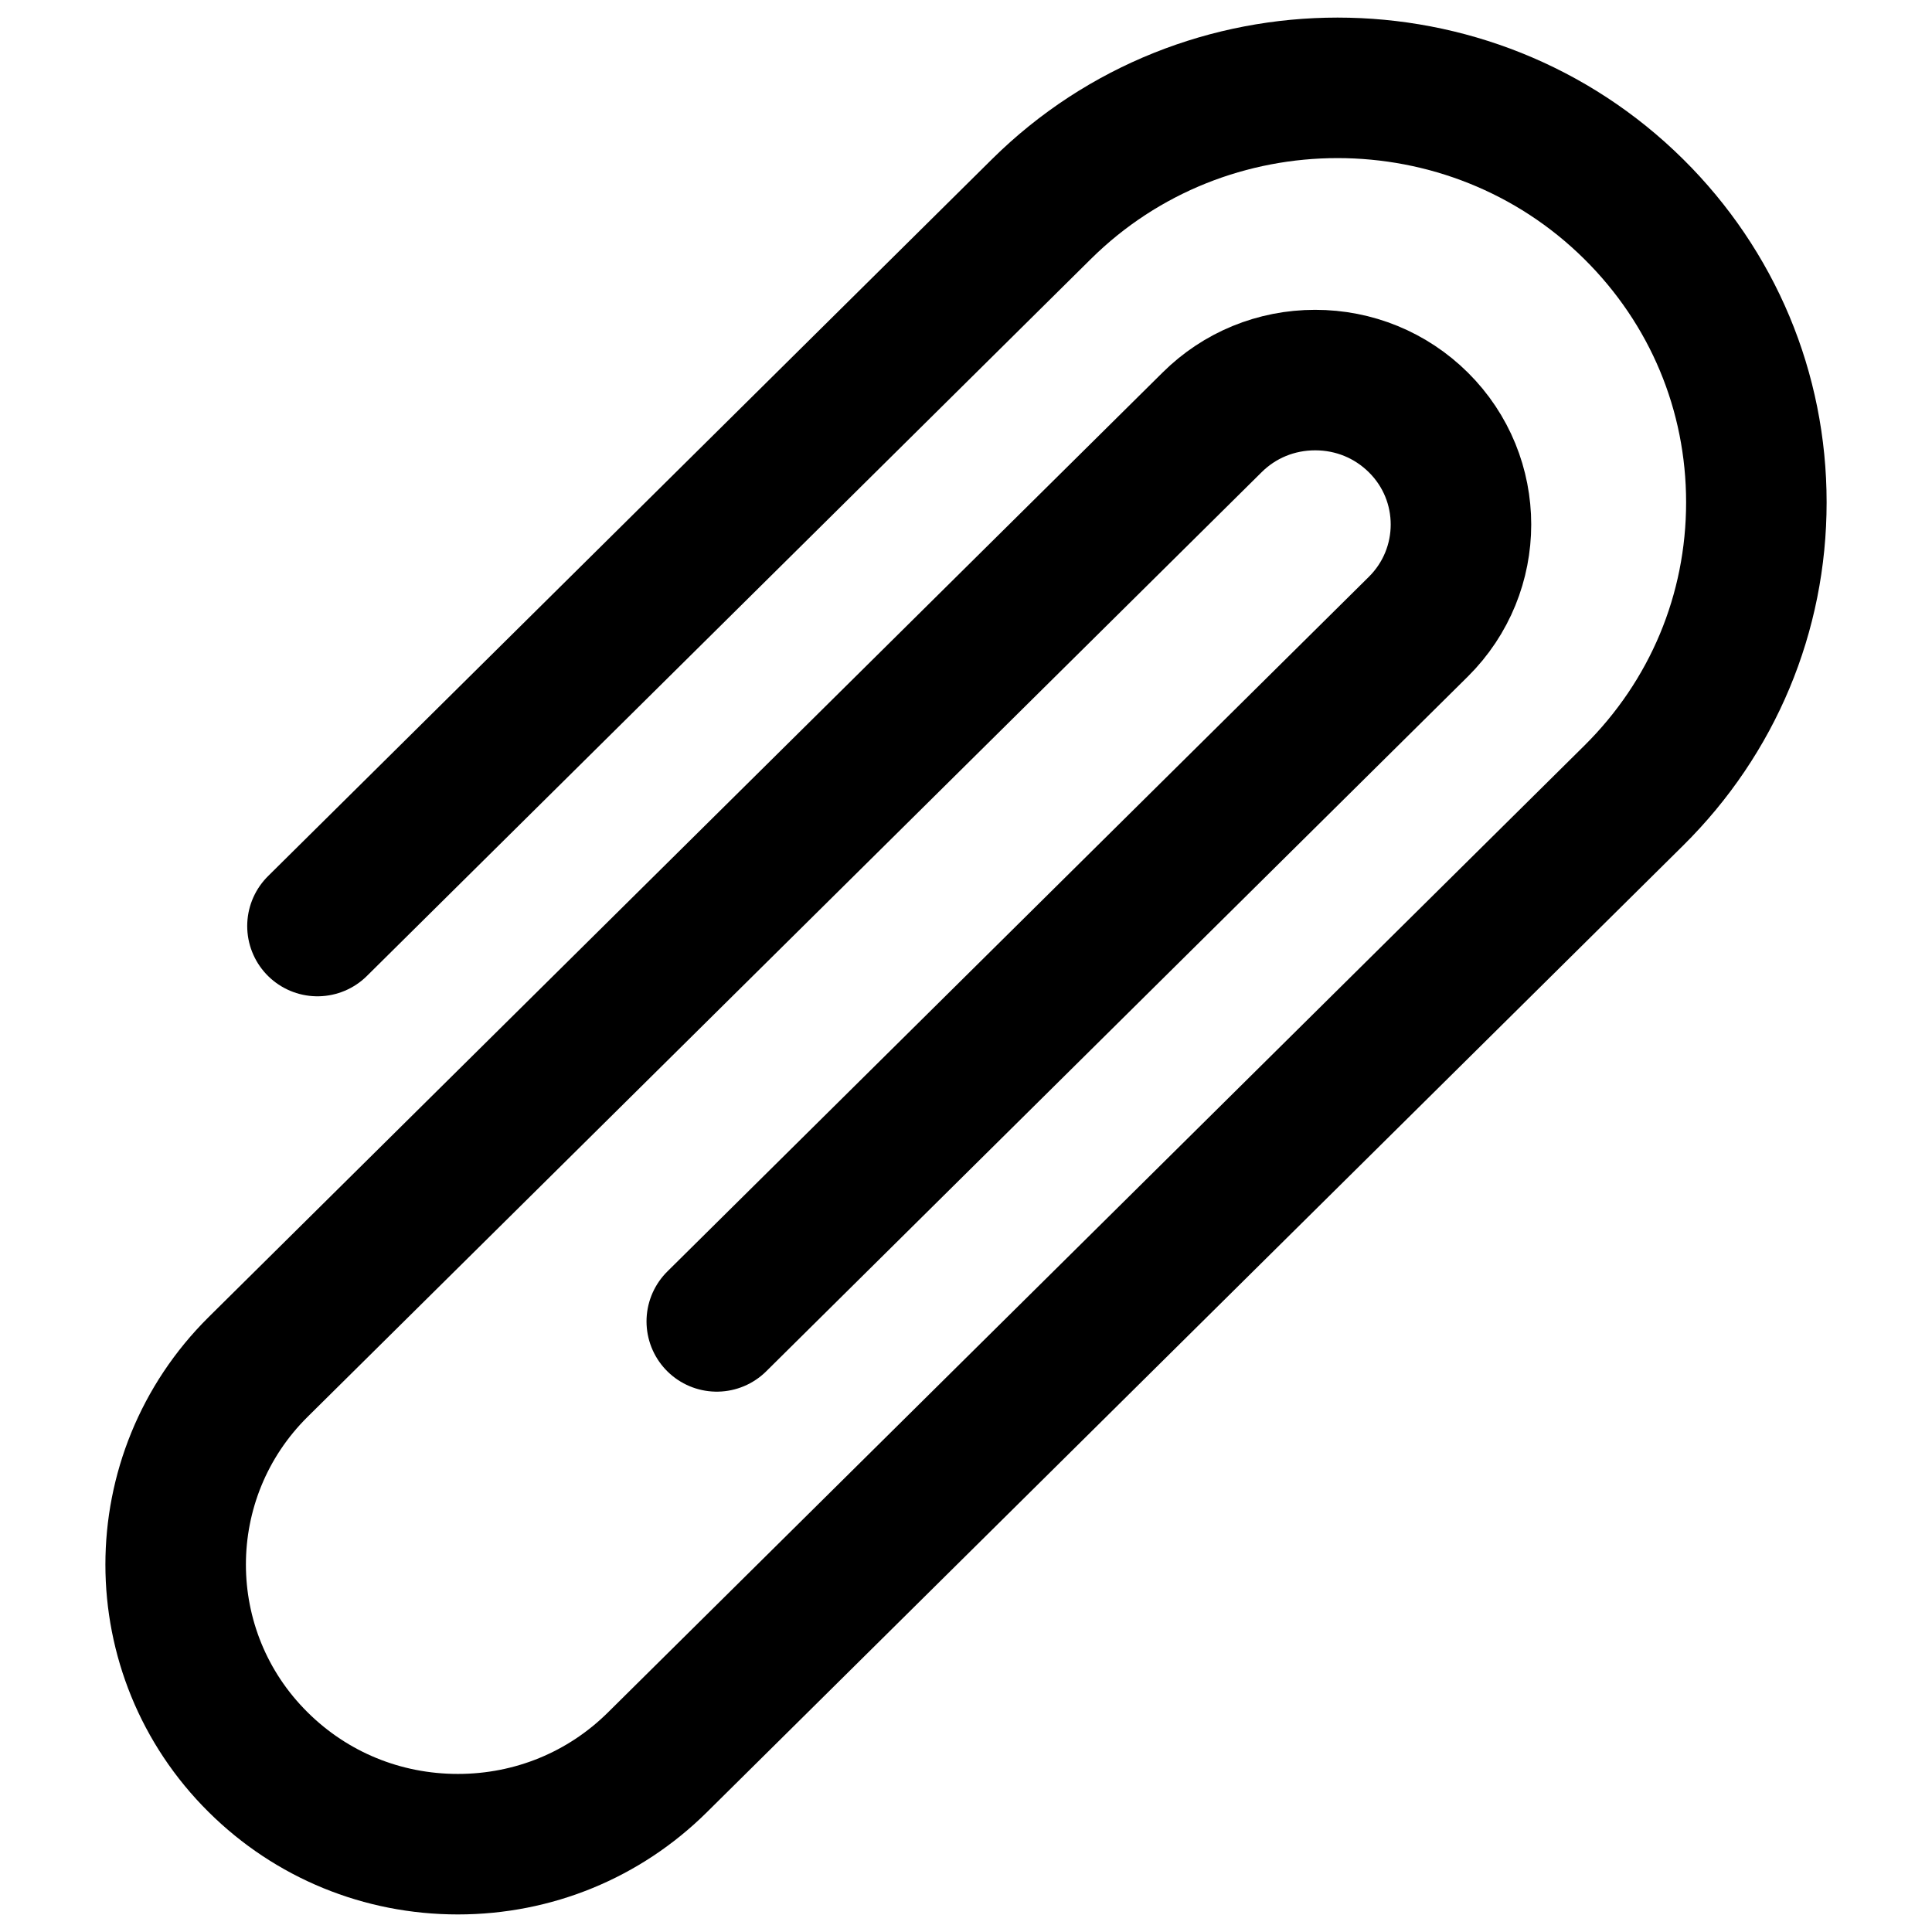 <svg width="22" height="22" viewBox="0 0 22 22" fill="none" xmlns="http://www.w3.org/2000/svg">
  <path
    d="M8.162 15.047L16.151 7.136C16.798 6.494 16.798 5.451 16.151 4.81C15.837 4.499 15.42 4.328 14.976 4.328C14.532 4.328 14.115 4.499 13.802 4.81L2.94 15.565C1.687 16.806 1.687 18.826 2.94 20.067C3.547 20.669 4.355 21 5.214 21C6.072 21 6.88 20.669 7.487 20.067L18.603 9.06C19.504 8.168 20 6.982 20 5.72C20 4.459 19.504 3.273 18.603 2.381C16.744 0.54 13.718 0.54 11.859 2.381L3.615 10.545"
    stroke="currentColor" stroke-width="1.6" stroke-linecap="round" stroke-linejoin="round"/>
</svg>
